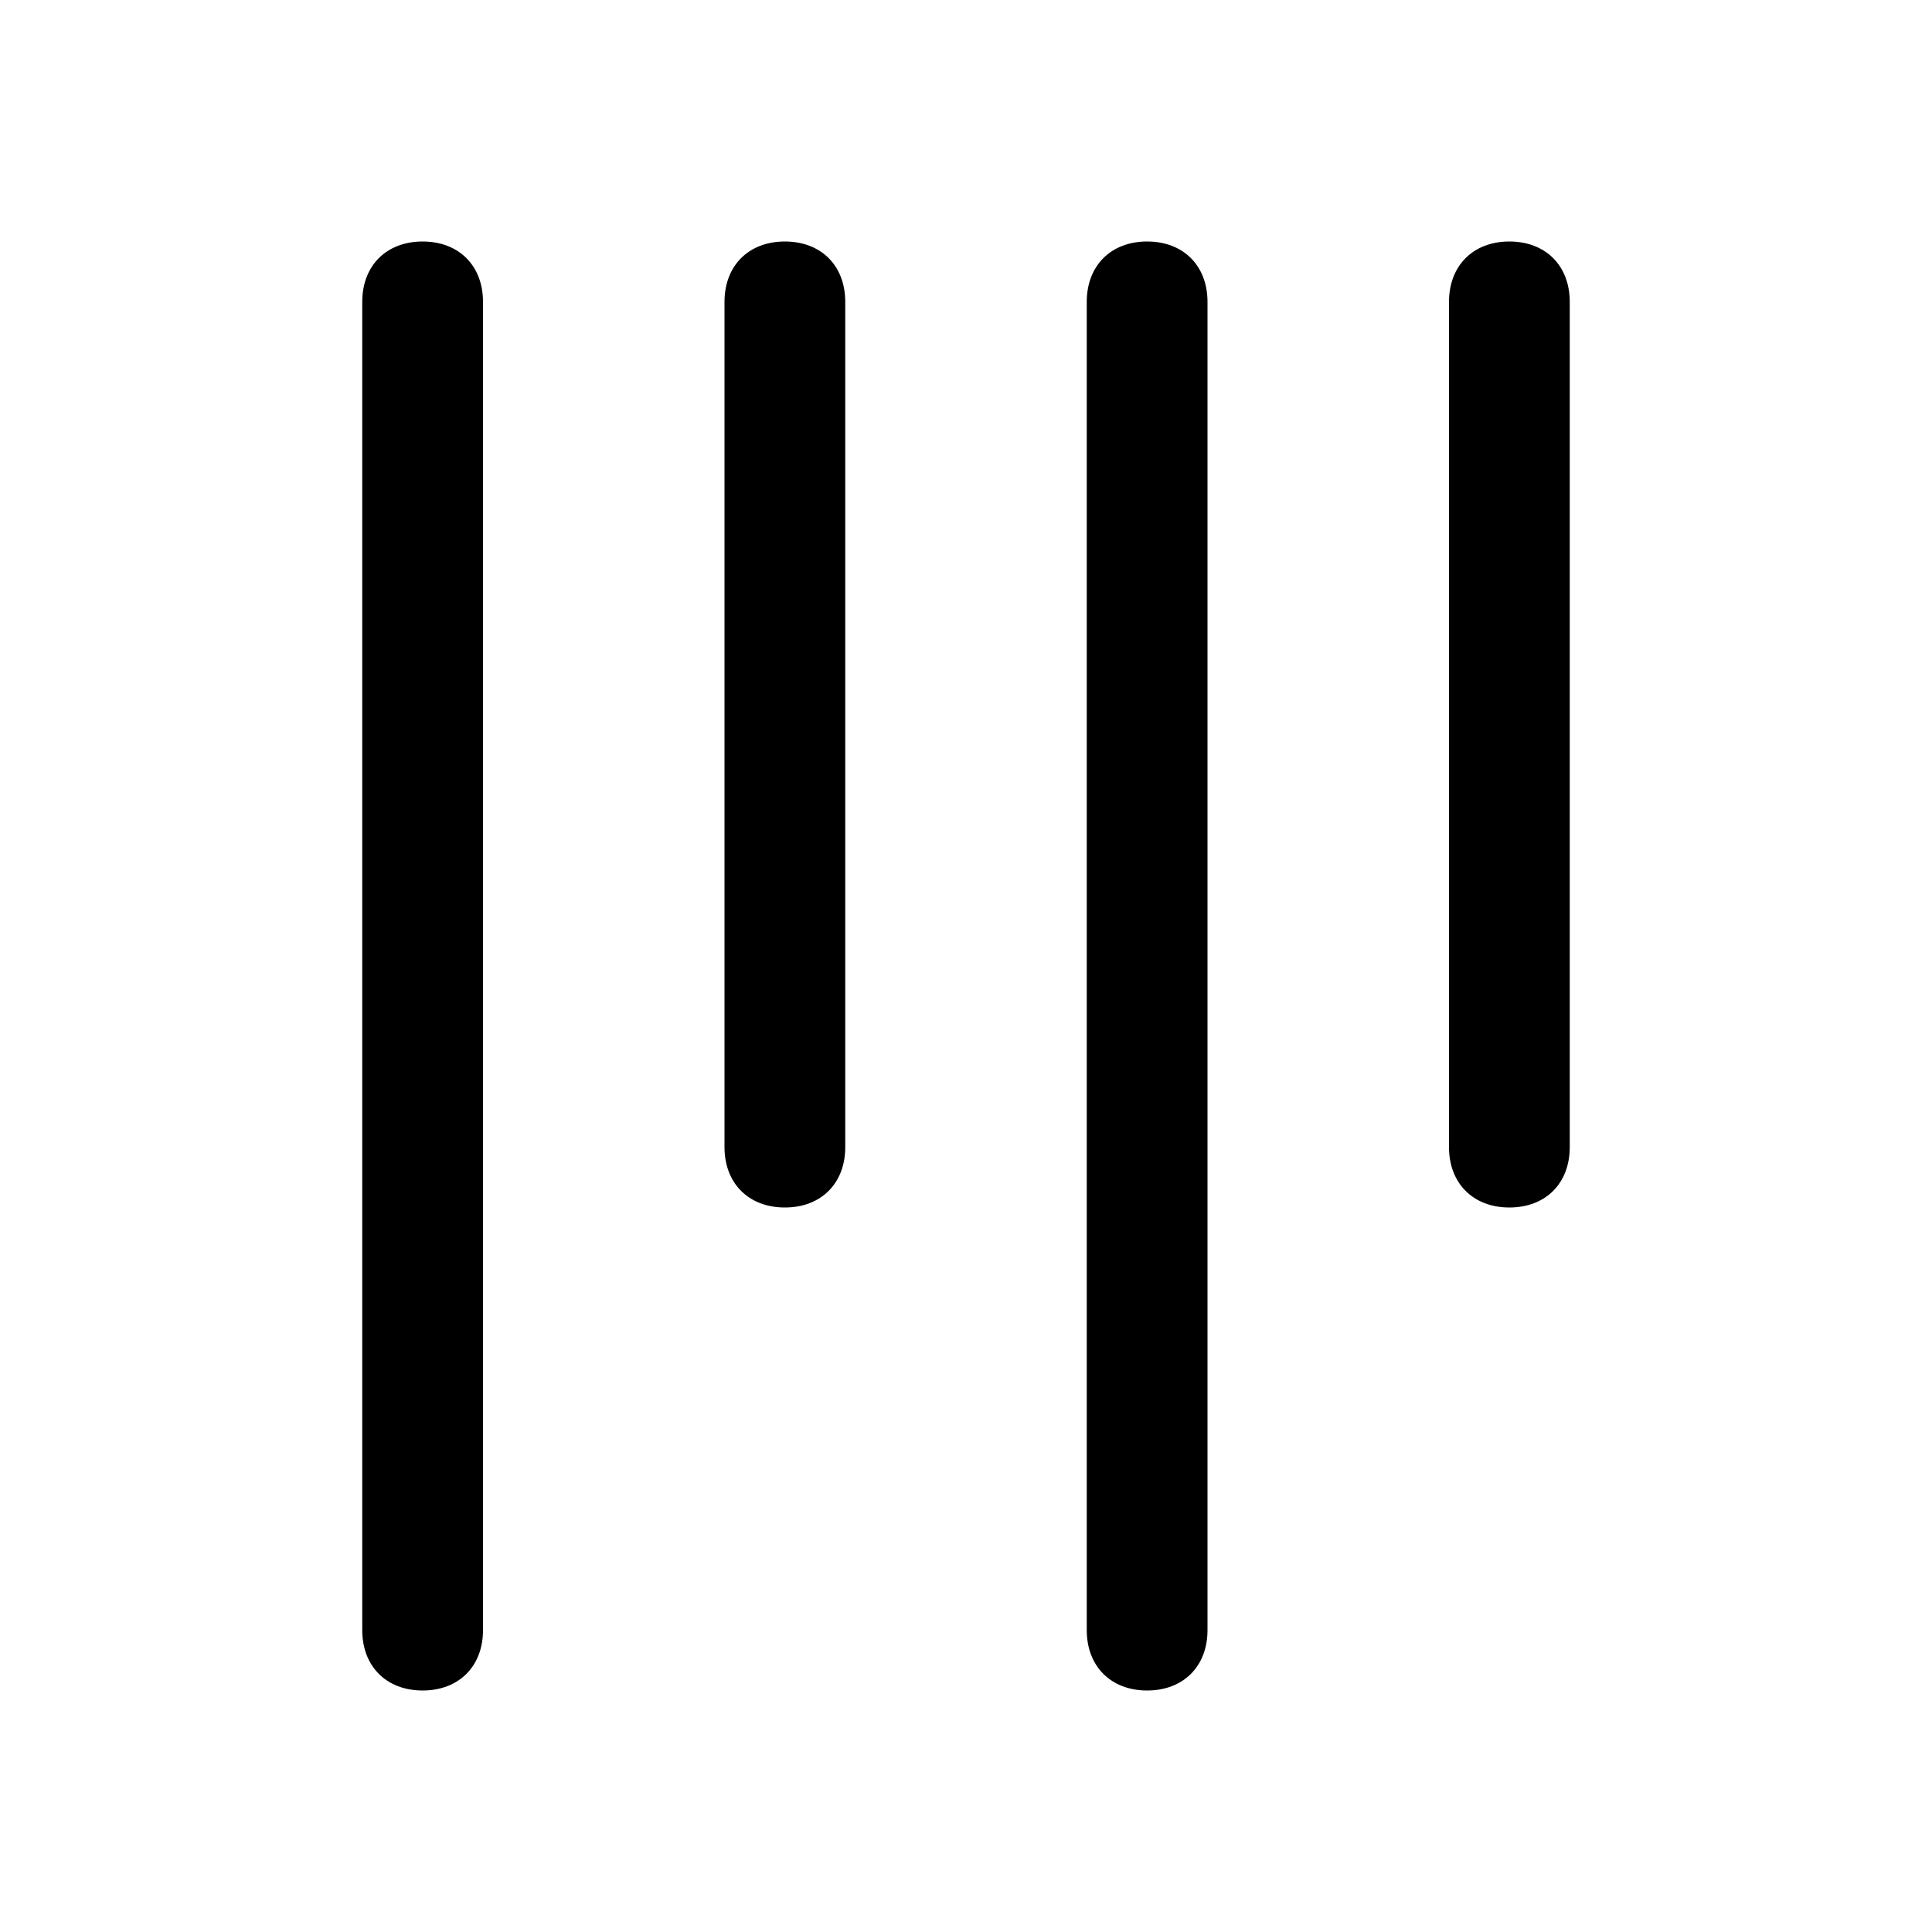 <?xml version="1.0" encoding="utf-8"?>
<!-- Generator: Adobe Illustrator 24.2.0, SVG Export Plug-In . SVG Version: 6.00 Build 0)  -->
<svg version="1.1" id="Layer_1" xmlns="http://www.w3.org/2000/svg" xmlns:xlink="http://www.w3.org/1999/xlink" x="0px" y="0px"
	 viewBox="0 0 16 16" style="enable-background:new 0 0 16 16;" xml:space="preserve">
<style type="text/css">
	.st0{fill-rule:evenodd;clip-rule:evenodd;}
</style>
<path class="st0" d="M12.5,2C12.2,2,12,2.2,12,2.5v7c0,0.3,0.2,0.5,0.5,0.5S13,9.8,13,9.5v-7C13,2.2,12.8,2,12.5,2z M9.5,2
	C9.2,2,9,2.2,9,2.5v11C9,13.8,9.2,14,9.5,14s0.5-0.2,0.5-0.5v-11C10,2.2,9.8,2,9.5,2z M6.5,2C6.2,2,6,2.2,6,2.5v7
	C6,9.8,6.2,10,6.5,10S7,9.8,7,9.5v-7C7,2.2,6.8,2,6.5,2z M3.5,2C3.2,2,3,2.2,3,2.5v11C3,13.8,3.2,14,3.5,14S4,13.8,4,13.5v-11
	C4,2.2,3.8,2,3.5,2z"/>
</svg>
